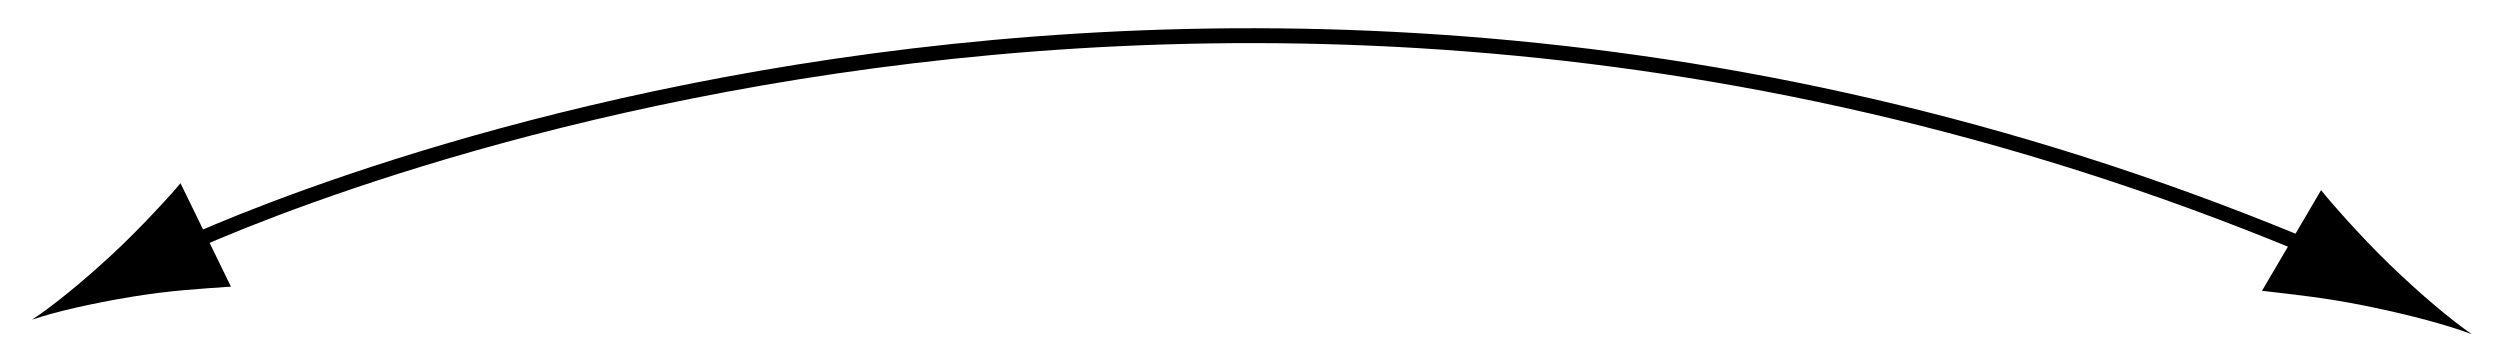 <?xml version="1.0" encoding="utf-8"?>
<!-- Generator: Adobe Illustrator 15.0.0, SVG Export Plug-In  -->
<!DOCTYPE svg PUBLIC "-//W3C//DTD SVG 1.1 Tiny//EN" "http://www.w3.org/Graphics/SVG/1.1/DTD/svg11-tiny.dtd">
<svg version="1.1" baseProfile="tiny"
	 xmlns="http://www.w3.org/2000/svg" xmlns:xlink="http://www.w3.org/1999/xlink" xmlns:a="http://ns.adobe.com/AdobeSVGViewerExtensions/3.0/"
	 x="0px" y="0px" width="84px" height="12px" viewBox="-1.076 -0.949 84 12" overflow="visible" xml:space="preserve">
<defs>
</defs>
<path fill="none" stroke="#000000" stroke-width="0.5" d="M4.672,7.516c0,0,34.735-16.95,74.323,0.926"/>
<path d="M3.39,9.016C4.697,8.805,5.59,8.76,6.684,8.682L4.988,5.206C4.736,5.52,3.667,6.698,2.696,7.596
	C1.656,8.561,0.672,9.352,0,9.792C0.761,9.532,1.99,9.245,3.39,9.016z"/>
<path d="M78.413,9.329c-1.379-0.279-2.328-0.371-3.486-0.506l1.986-3.384c0.25,0.326,1.326,1.558,2.312,2.507
	c1.055,1.018,2.059,1.857,2.752,2.334C81.181,9.979,79.89,9.627,78.413,9.329z"/>
</svg>
